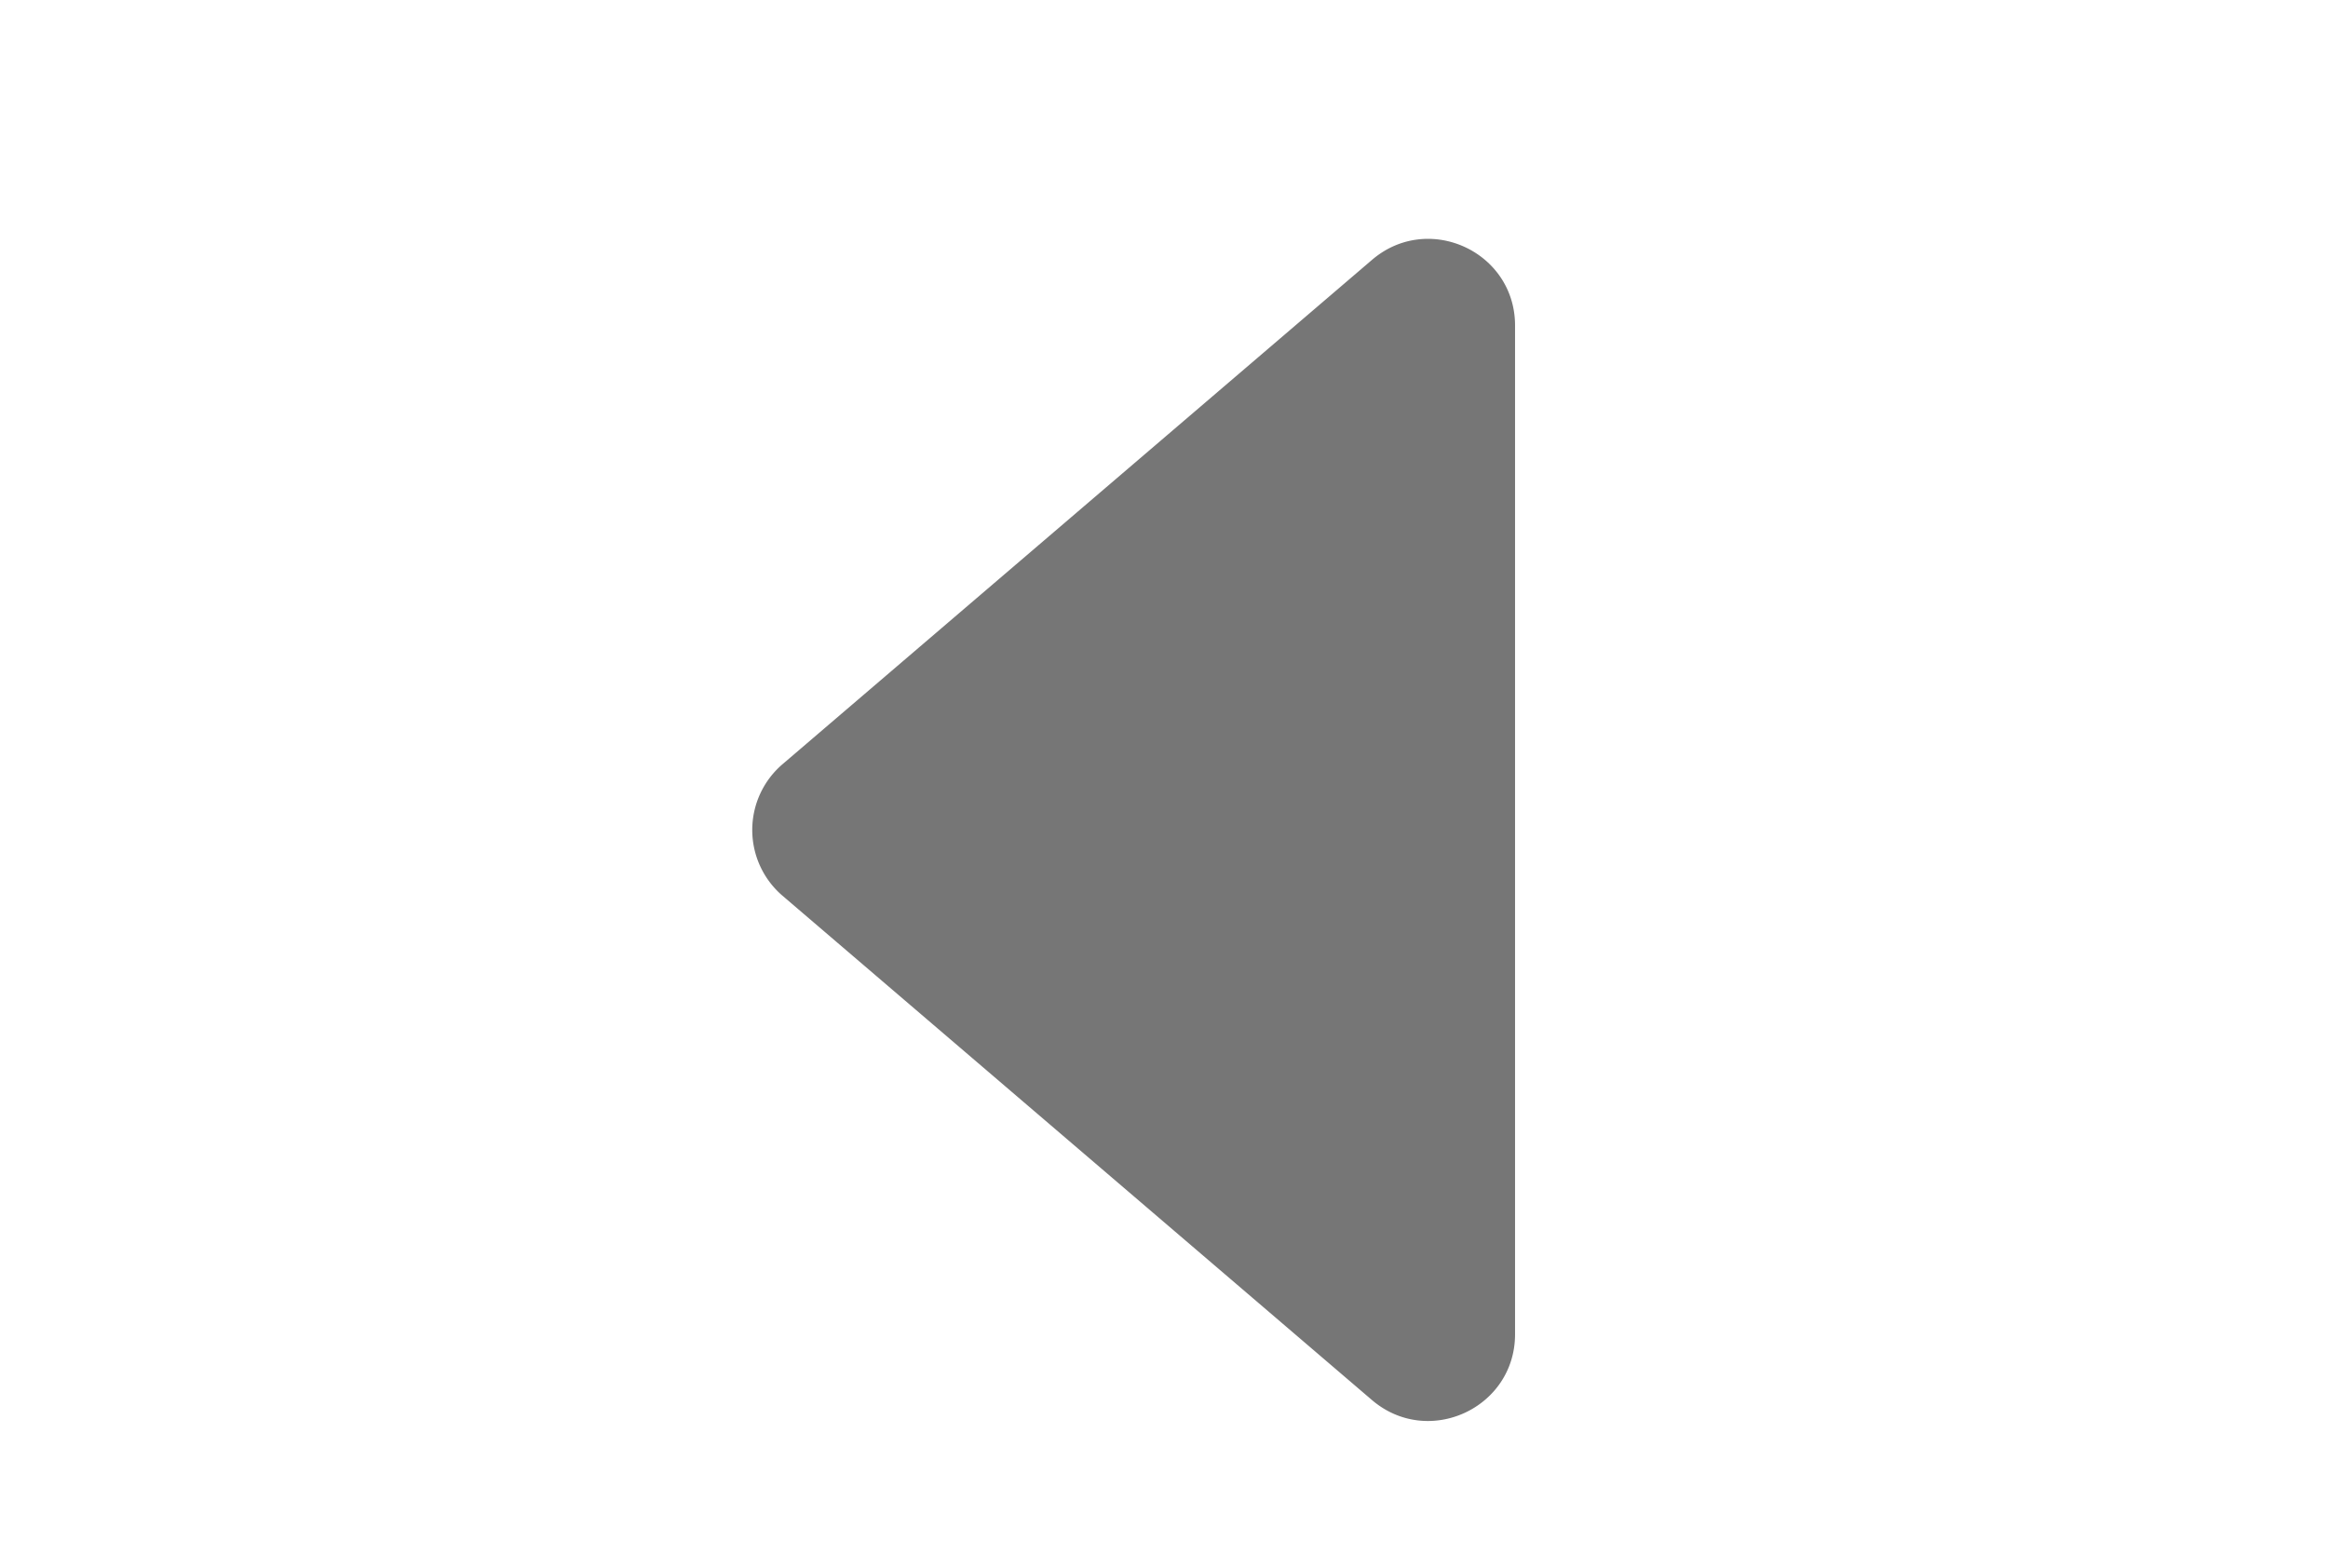 <svg xmlns="http://www.w3.org/2000/svg" width="49" height="33" fill="none" viewBox="0 0 49 33">
  <path fill="#767676" d="M28.876 5.472 16.47 16.087a1.823 1.823 0 0 0 0 2.768L28.876 29.47c1.184 1.013 3.013.173 3.013-1.384V6.852c0-1.557-1.83-2.396-3.013-1.38Z"/>
</svg>
